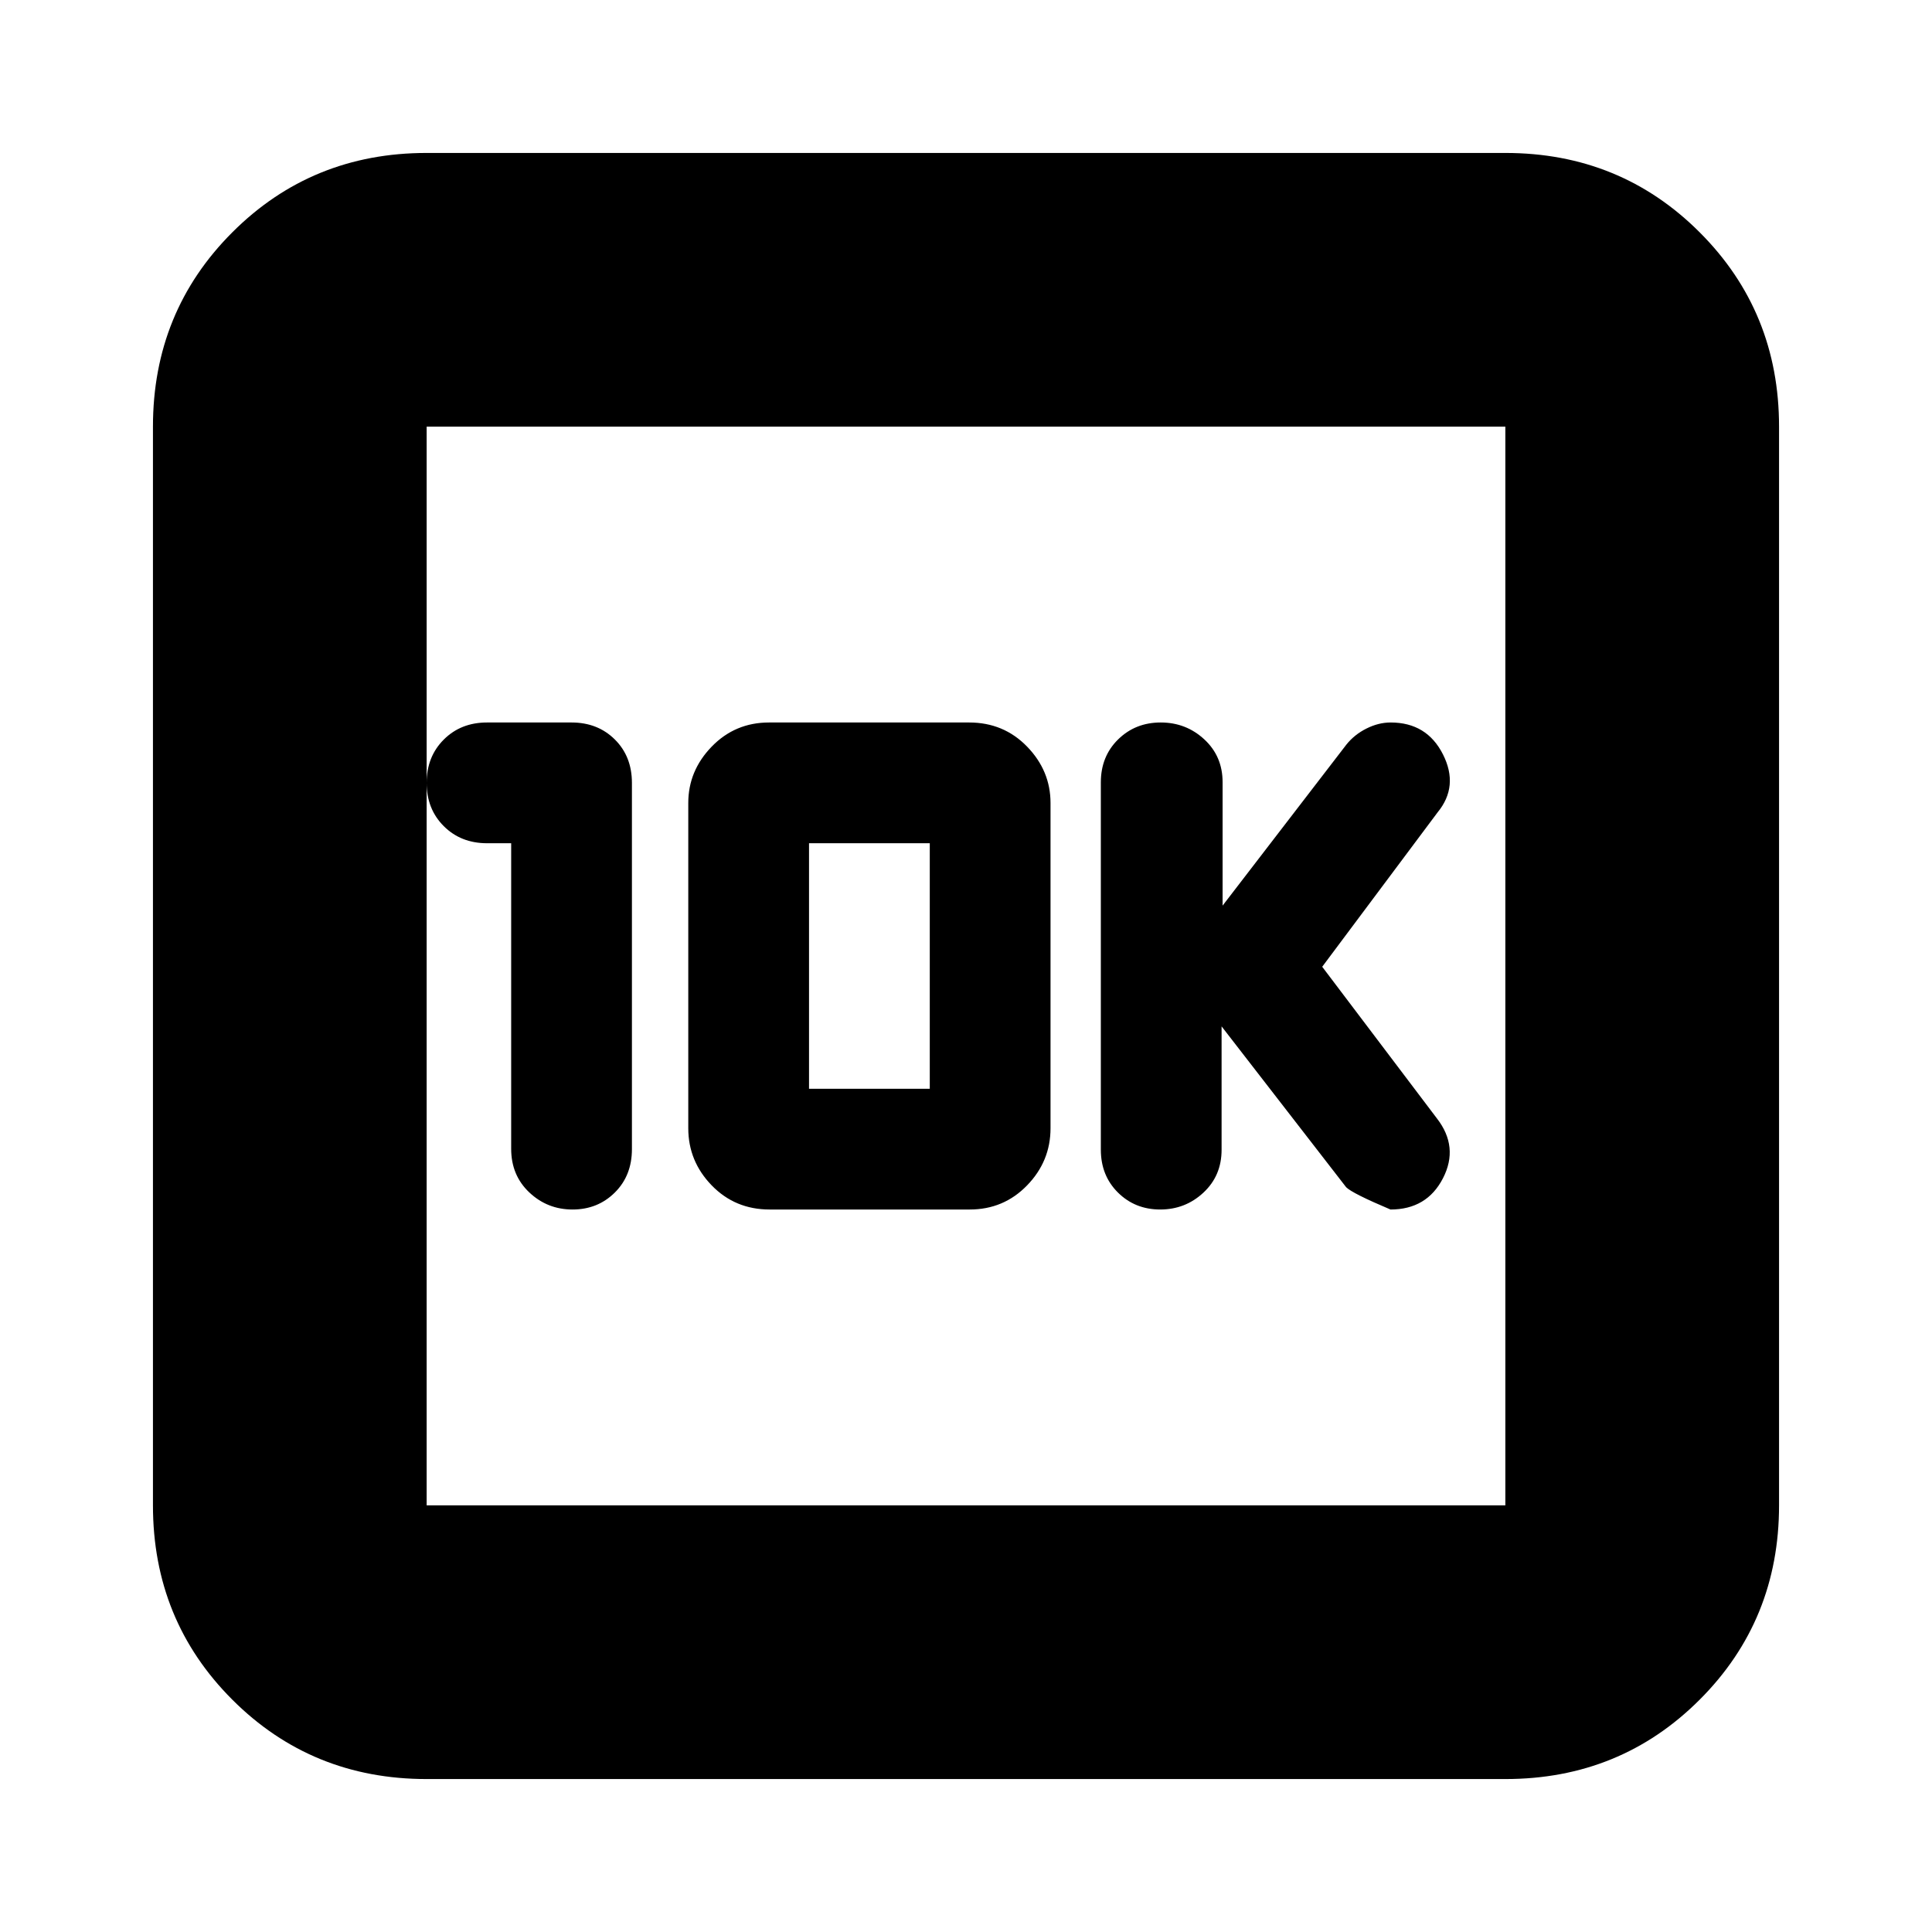 <svg xmlns="http://www.w3.org/2000/svg" height="24" viewBox="0 -960 960 960" width="24"><path d="M254-541v151.84q0 13.16 9 21.66t21.5 8.5q12.5 0 21-8.43T314-389v-182q0-13.14-8.5-21.57T284-601h-42q-13 0-21.5 8.5T212-571q0 13 8.5 21.5T242-541h12Zm128.44 182h99.41q16.89 0 28.52-12Q522-383 522-399.38V-561q0-16-11.63-28t-28.81-12h-99.41q-16.89 0-28.52 12Q342-577 342-561v161.62Q342-383 353.63-371t28.81 12ZM402-419v-122h60v122h-60Zm205-31 61.9 79.93Q672-367 690.92-359 709-359 717-374.53t-3-29.73l-57-75.36 57.32-76.7Q725-569.3 717-585.15 709-601 691-601q-6 0-12 3t-10 8l-61.5 80v-61.33q0-12.86-9.07-21.26-9.07-8.41-21.68-8.41t-21.18 8.43q-8.57 8.43-8.57 21.32v182.5q0 12.89 8.5 21.32t21 8.43q12.5 0 21.5-8.41 9-8.4 9-21.26V-450ZM212-76q-57.12 0-96.56-39.44Q76-154.88 76-212v-536q0-57.13 39.44-96.56Q154.88-884 212-884h536q57.13 0 96.56 39.44Q884-805.13 884-748v536q0 57.12-39.44 96.56Q805.13-76 748-76H212Zm0-136h536v-536H212v536Zm0-536v536-536Z"/></svg>